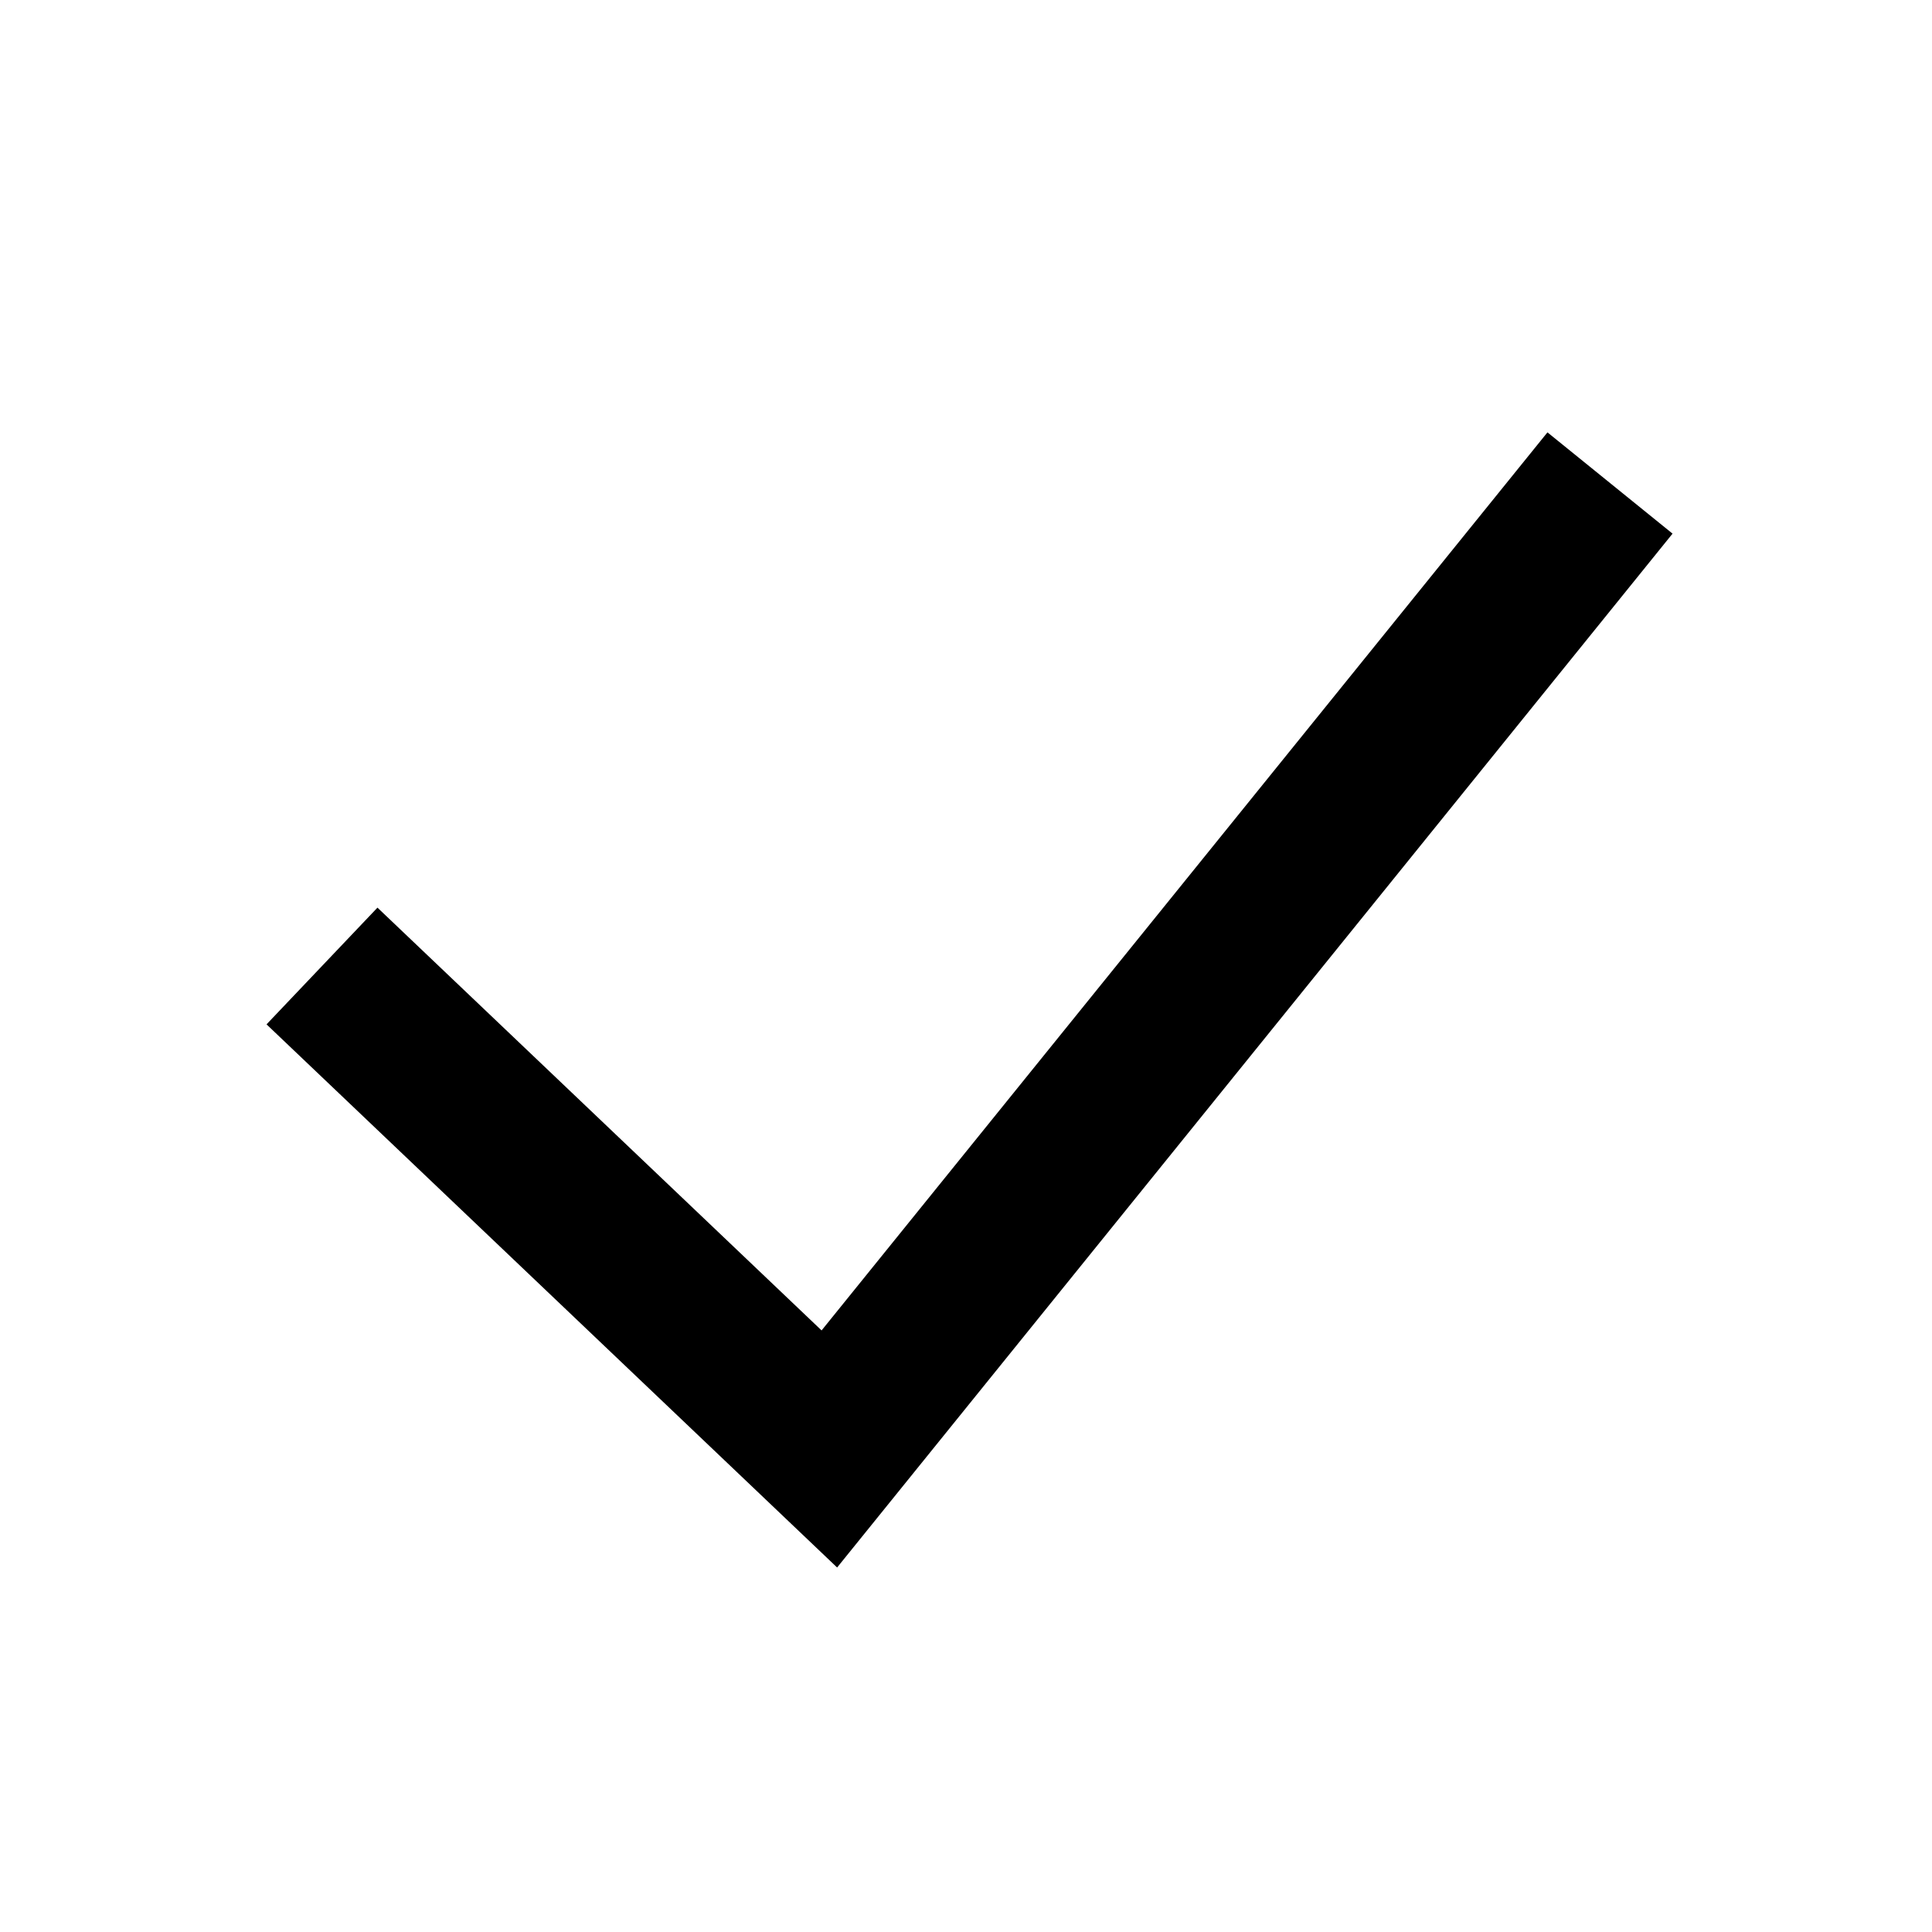 <svg width="24" height="24" viewBox="0 0 24 24" fill="none" xmlns="http://www.w3.org/2000/svg">
<path d="M20.777 6.629L10.399 19.472L3.311 12.725L4.689 11.275L10.206 16.527L19.223 5.371L20.777 6.629Z" fill="black"/>
</svg>
